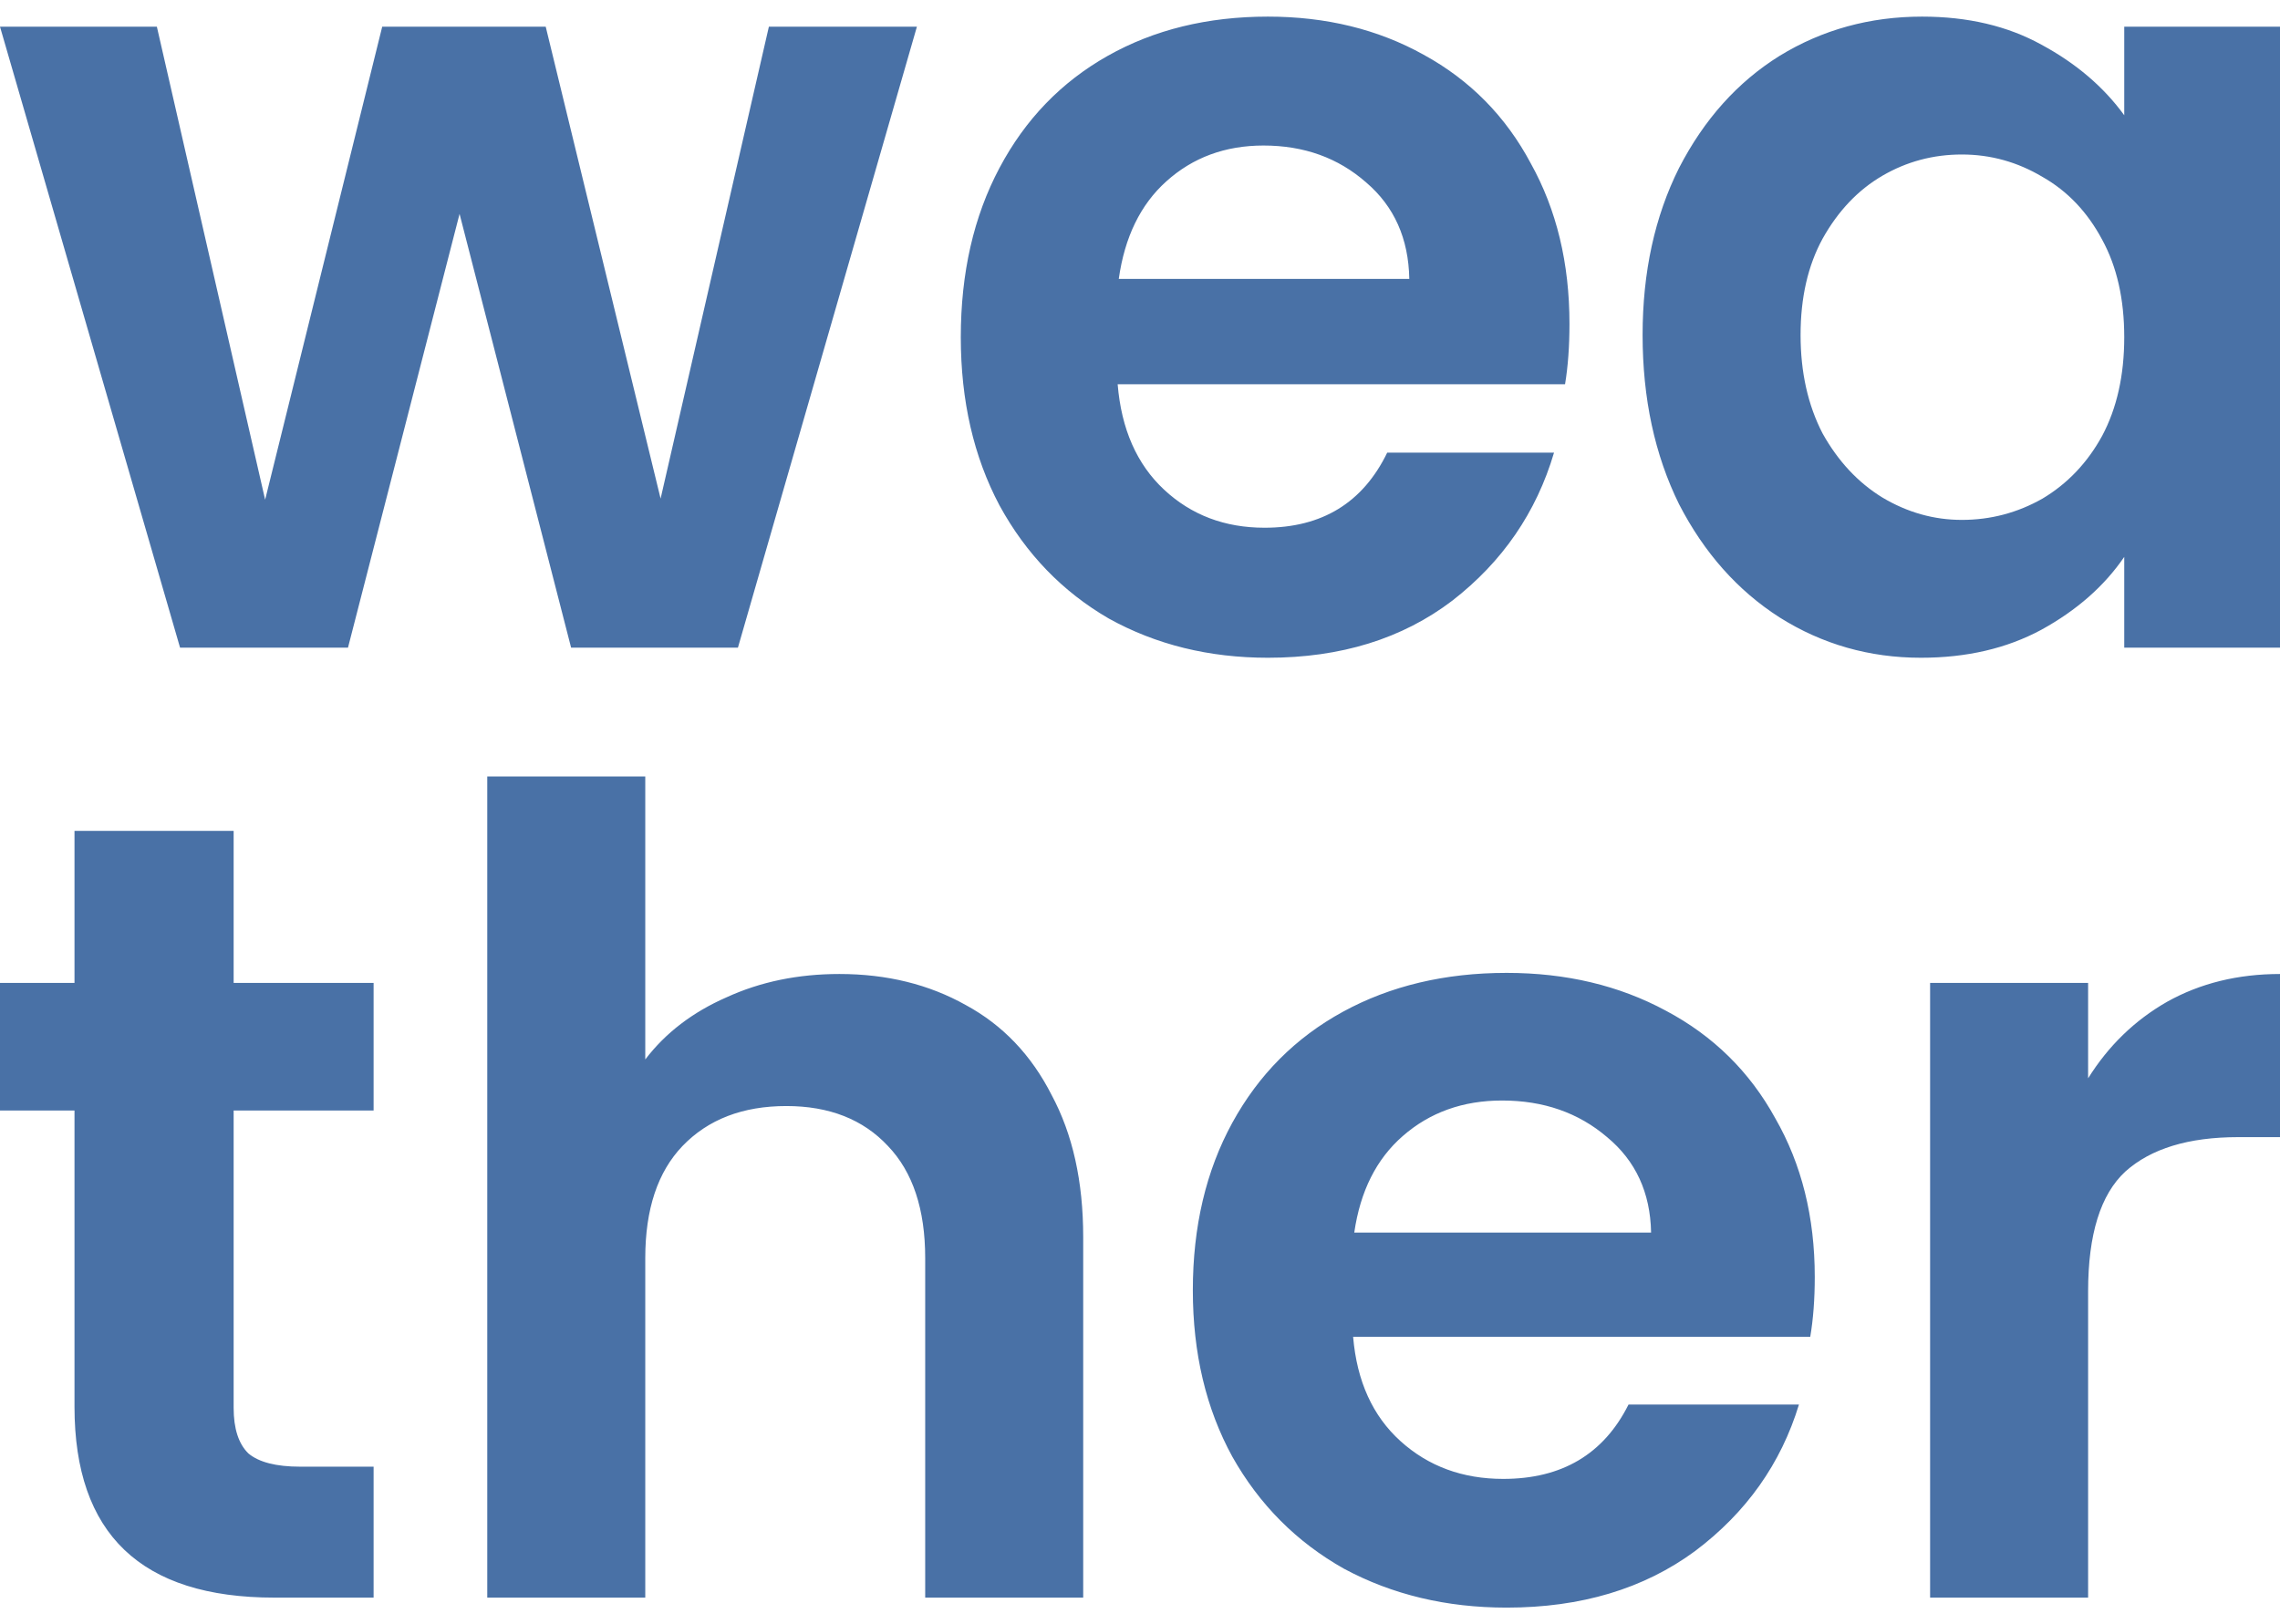 <svg width="80" height="57" viewBox="0 0 80 57" fill="none" xmlns="http://www.w3.org/2000/svg">
<path d="M32.172 0.937L25.892 22.729H20.039L16.125 7.506L12.21 22.729H6.318L0 0.937H5.504L9.303 17.537L13.411 0.937H19.148L23.179 17.498L26.978 0.937H32.172ZM55.069 11.361C55.069 12.148 55.018 12.856 54.914 13.485H39.216C39.346 15.059 39.888 16.291 40.844 17.183C41.8 18.075 42.976 18.52 44.371 18.52C46.387 18.52 47.821 17.642 48.674 15.885H54.527C53.907 17.983 52.718 19.714 50.961 21.077C49.204 22.415 47.046 23.083 44.488 23.083C42.42 23.083 40.56 22.624 38.906 21.707C37.278 20.762 35.999 19.438 35.069 17.734C34.164 16.029 33.712 14.062 33.712 11.833C33.712 9.578 34.164 7.598 35.069 5.894C35.973 4.189 37.239 2.878 38.867 1.96C40.495 1.042 42.369 0.583 44.488 0.583C46.529 0.583 48.351 1.029 49.953 1.921C51.581 2.812 52.834 4.084 53.713 5.736C54.617 7.362 55.069 9.237 55.069 11.361ZM49.449 9.788C49.423 8.372 48.92 7.244 47.938 6.405C46.956 5.54 45.754 5.107 44.333 5.107C42.989 5.107 41.852 5.527 40.922 6.366C40.017 7.179 39.462 8.319 39.255 9.788H49.449ZM57.635 11.755C57.635 9.552 58.061 7.598 58.914 5.894C59.793 4.189 60.968 2.878 62.441 1.96C63.94 1.042 65.607 0.583 67.442 0.583C69.044 0.583 70.439 0.911 71.628 1.567C72.842 2.222 73.811 3.048 74.535 4.045V0.937H80V22.729H74.535V19.543C73.837 20.566 72.868 21.418 71.628 22.1C70.413 22.756 69.005 23.083 67.403 23.083C65.594 23.083 63.94 22.611 62.441 21.667C60.968 20.723 59.793 19.399 58.914 17.694C58.061 15.964 57.635 13.984 57.635 11.755ZM74.535 11.833C74.535 10.496 74.276 9.355 73.76 8.411C73.243 7.441 72.545 6.707 71.666 6.208C70.788 5.684 69.845 5.422 68.837 5.422C67.829 5.422 66.899 5.671 66.046 6.169C65.193 6.667 64.496 7.402 63.953 8.372C63.436 9.316 63.178 10.444 63.178 11.755C63.178 13.066 63.436 14.22 63.953 15.216C64.496 16.186 65.193 16.934 66.046 17.458C66.925 17.983 67.855 18.245 68.837 18.245C69.845 18.245 70.788 17.996 71.666 17.498C72.545 16.973 73.243 16.239 73.76 15.295C74.276 14.325 74.535 13.171 74.535 11.833Z" fill="#4971A6"/>
<path d="M8.198 38.971V49.407C8.198 50.134 8.37 50.666 8.713 51.004C9.082 51.315 9.69 51.471 10.535 51.471H13.109V56.066H9.624C4.95 56.066 2.614 53.834 2.614 49.368V38.971H0V34.493H2.614V29.158H8.198V34.493H13.109V38.971H8.198ZM29.453 34.181C31.116 34.181 32.595 34.545 33.889 35.272C35.182 35.973 36.186 37.024 36.898 38.426C37.638 39.802 38.007 41.463 38.007 43.41V56.066H32.463V44.15C32.463 42.437 32.027 41.126 31.156 40.217C30.285 39.283 29.096 38.815 27.592 38.815C26.06 38.815 24.846 39.283 23.948 40.217C23.077 41.126 22.641 42.437 22.641 44.15V56.066H17.097V27.25H22.641V37.18C23.354 36.245 24.305 35.519 25.493 34.999C26.681 34.454 28.001 34.181 29.453 34.181ZM63.676 44.812C63.676 45.591 63.623 46.292 63.517 46.915H47.478C47.61 48.473 48.165 49.693 49.141 50.575C50.118 51.458 51.32 51.9 52.745 51.9C54.805 51.9 56.27 51.03 57.141 49.291H63.121C62.488 51.367 61.273 53.081 59.478 54.431C57.682 55.755 55.478 56.417 52.864 56.417C50.752 56.417 48.851 55.962 47.161 55.054C45.498 54.119 44.191 52.808 43.24 51.121C42.316 49.433 41.854 47.486 41.854 45.28C41.854 43.047 42.316 41.087 43.24 39.4C44.165 37.712 45.458 36.414 47.122 35.505C48.785 34.597 50.699 34.142 52.864 34.142C54.95 34.142 56.811 34.584 58.448 35.467C60.112 36.349 61.392 37.608 62.29 39.244C63.214 40.853 63.676 42.709 63.676 44.812ZM57.933 43.255C57.907 41.853 57.392 40.737 56.389 39.906C55.386 39.049 54.158 38.621 52.706 38.621C51.333 38.621 50.171 39.036 49.221 39.867C48.296 40.672 47.729 41.801 47.518 43.255H57.933ZM73.267 37.842C73.98 36.7 74.904 35.804 76.04 35.155C77.201 34.506 78.522 34.181 80 34.181V39.906H78.535C76.792 39.906 75.472 40.308 74.574 41.113C73.703 41.918 73.267 43.319 73.267 45.319V56.066H67.723V34.493H73.267V37.842Z" fill="#4971A6"/>
</svg>
